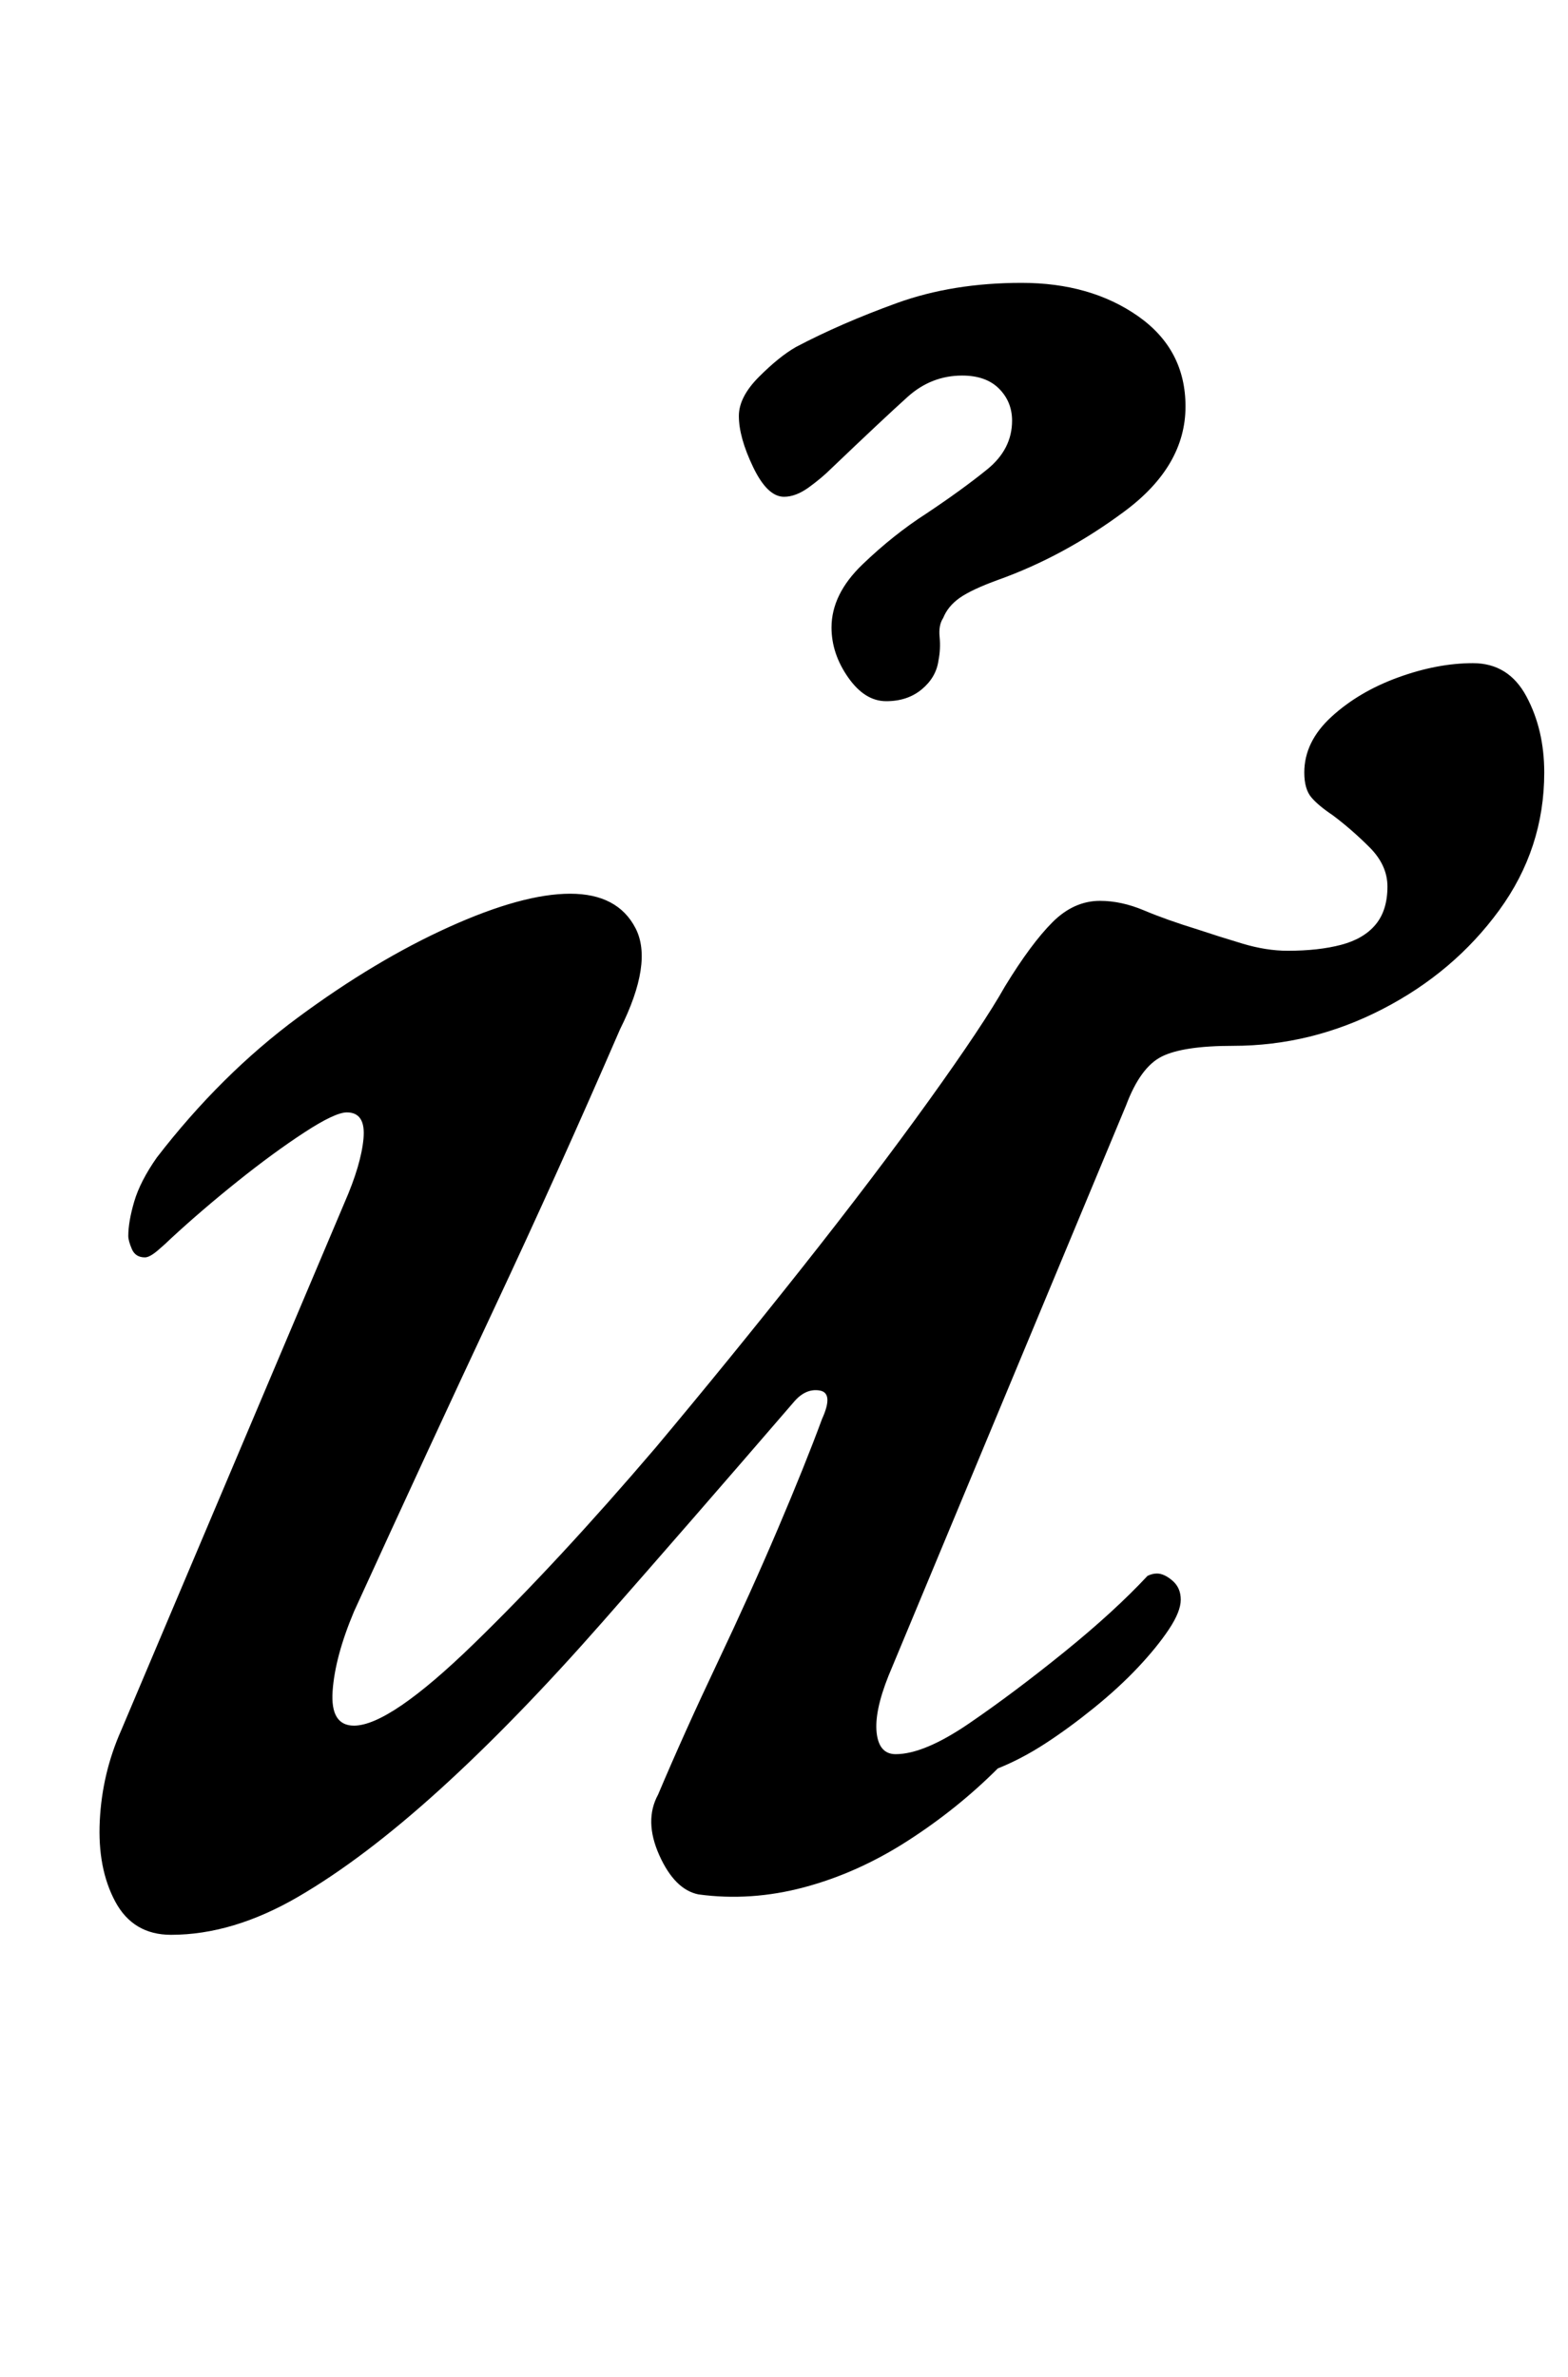 <?xml version="1.0" standalone="no"?>
<!DOCTYPE svg PUBLIC "-//W3C//DTD SVG 1.1//EN" "http://www.w3.org/Graphics/SVG/1.1/DTD/svg11.dtd" >
<svg xmlns="http://www.w3.org/2000/svg" xmlns:xlink="http://www.w3.org/1999/xlink" version="1.1" viewBox="-10 0 660 1000">
  <g transform="matrix(1 0 0 -1 0 800)">
   <path fill="currentColor"
d="M62 -14q-16 0 -23.5 14t-6.5 34t9 38l94 222q7 16 8 27t-7 11q-5 0 -18 -8.5t-28 -20.5t-28 -24q-2 -2 -5.5 -5t-5.5 -3q-4 0 -5.5 3.5t-1.5 5.5q0 6 2.5 14.5t9.5 18.5q27 35 59.5 59t63.5 38t51 14t27.5 -14.5t-6.5 -42.5q-26 -60 -53 -117.5t-59 -127.5
q-8 -19 -9 -33.5t9 -14.5q15 0 50.5 34.5t76.5 82.5q31 37 61.5 75.5t53.5 70.5t32 48q11 18 20 27t20 9q9 0 18.5 -4t22.5 -8q9 -3 19 -6t19 -3q13 0 22.5 2.5t14.5 8.5t5 16q0 9 -7.5 16.5t-15.5 13.5q-6 4 -9 7.5t-3 10.5q0 13 11.5 23.5t28 16.5t31.5 6t22.5 -14
t7.5 -32q0 -32 -19 -58t-49 -41.5t-63 -15.5q-21 0 -30 -4.5t-15 -20.5l-100 -240q-6 -15 -5 -24t8 -9q12 0 31 13t40 30t35 32q2 1 4 1q3 0 6.5 -3t3.5 -8t-5 -12.5t-13 -16t-18.5 -17t-20.5 -15t-20 -10.5q-17 -17 -38 -30.5t-43.5 -19.5t-44.5 -3q-10 2 -16.5 16.5
t-0.5 25.5q11 26 25 55.5t25.5 56.5t18.5 46q5 11 -1 12t-11 -5q-44 -51 -80.5 -92.5t-68.5 -70.5t-59.5 -45t-53.5 -16zM363 505q-9 0 -16 10t-7 21q0 14 13 26.5t27 21.5q15 10 25.5 18.5t10.5 20.5q0 8 -5.5 13.5t-15.5 5.5q-13 0 -23 -9t-32 -30q-4 -4 -9.5 -8t-10.5 -4
q-7 0 -13 12.5t-6 21.5q0 8 8.5 16.5t15.5 12.5q19 10 42.5 18.5t52.5 8.5t49 -14t20 -38q0 -25 -25.5 -44t-53.5 -29q-11 -4 -16 -7.5t-7 -8.5q-2 -3 -1.5 -8t-0.5 -10q-1 -7 -7 -12t-15 -5z" />
  </g>

</svg>
